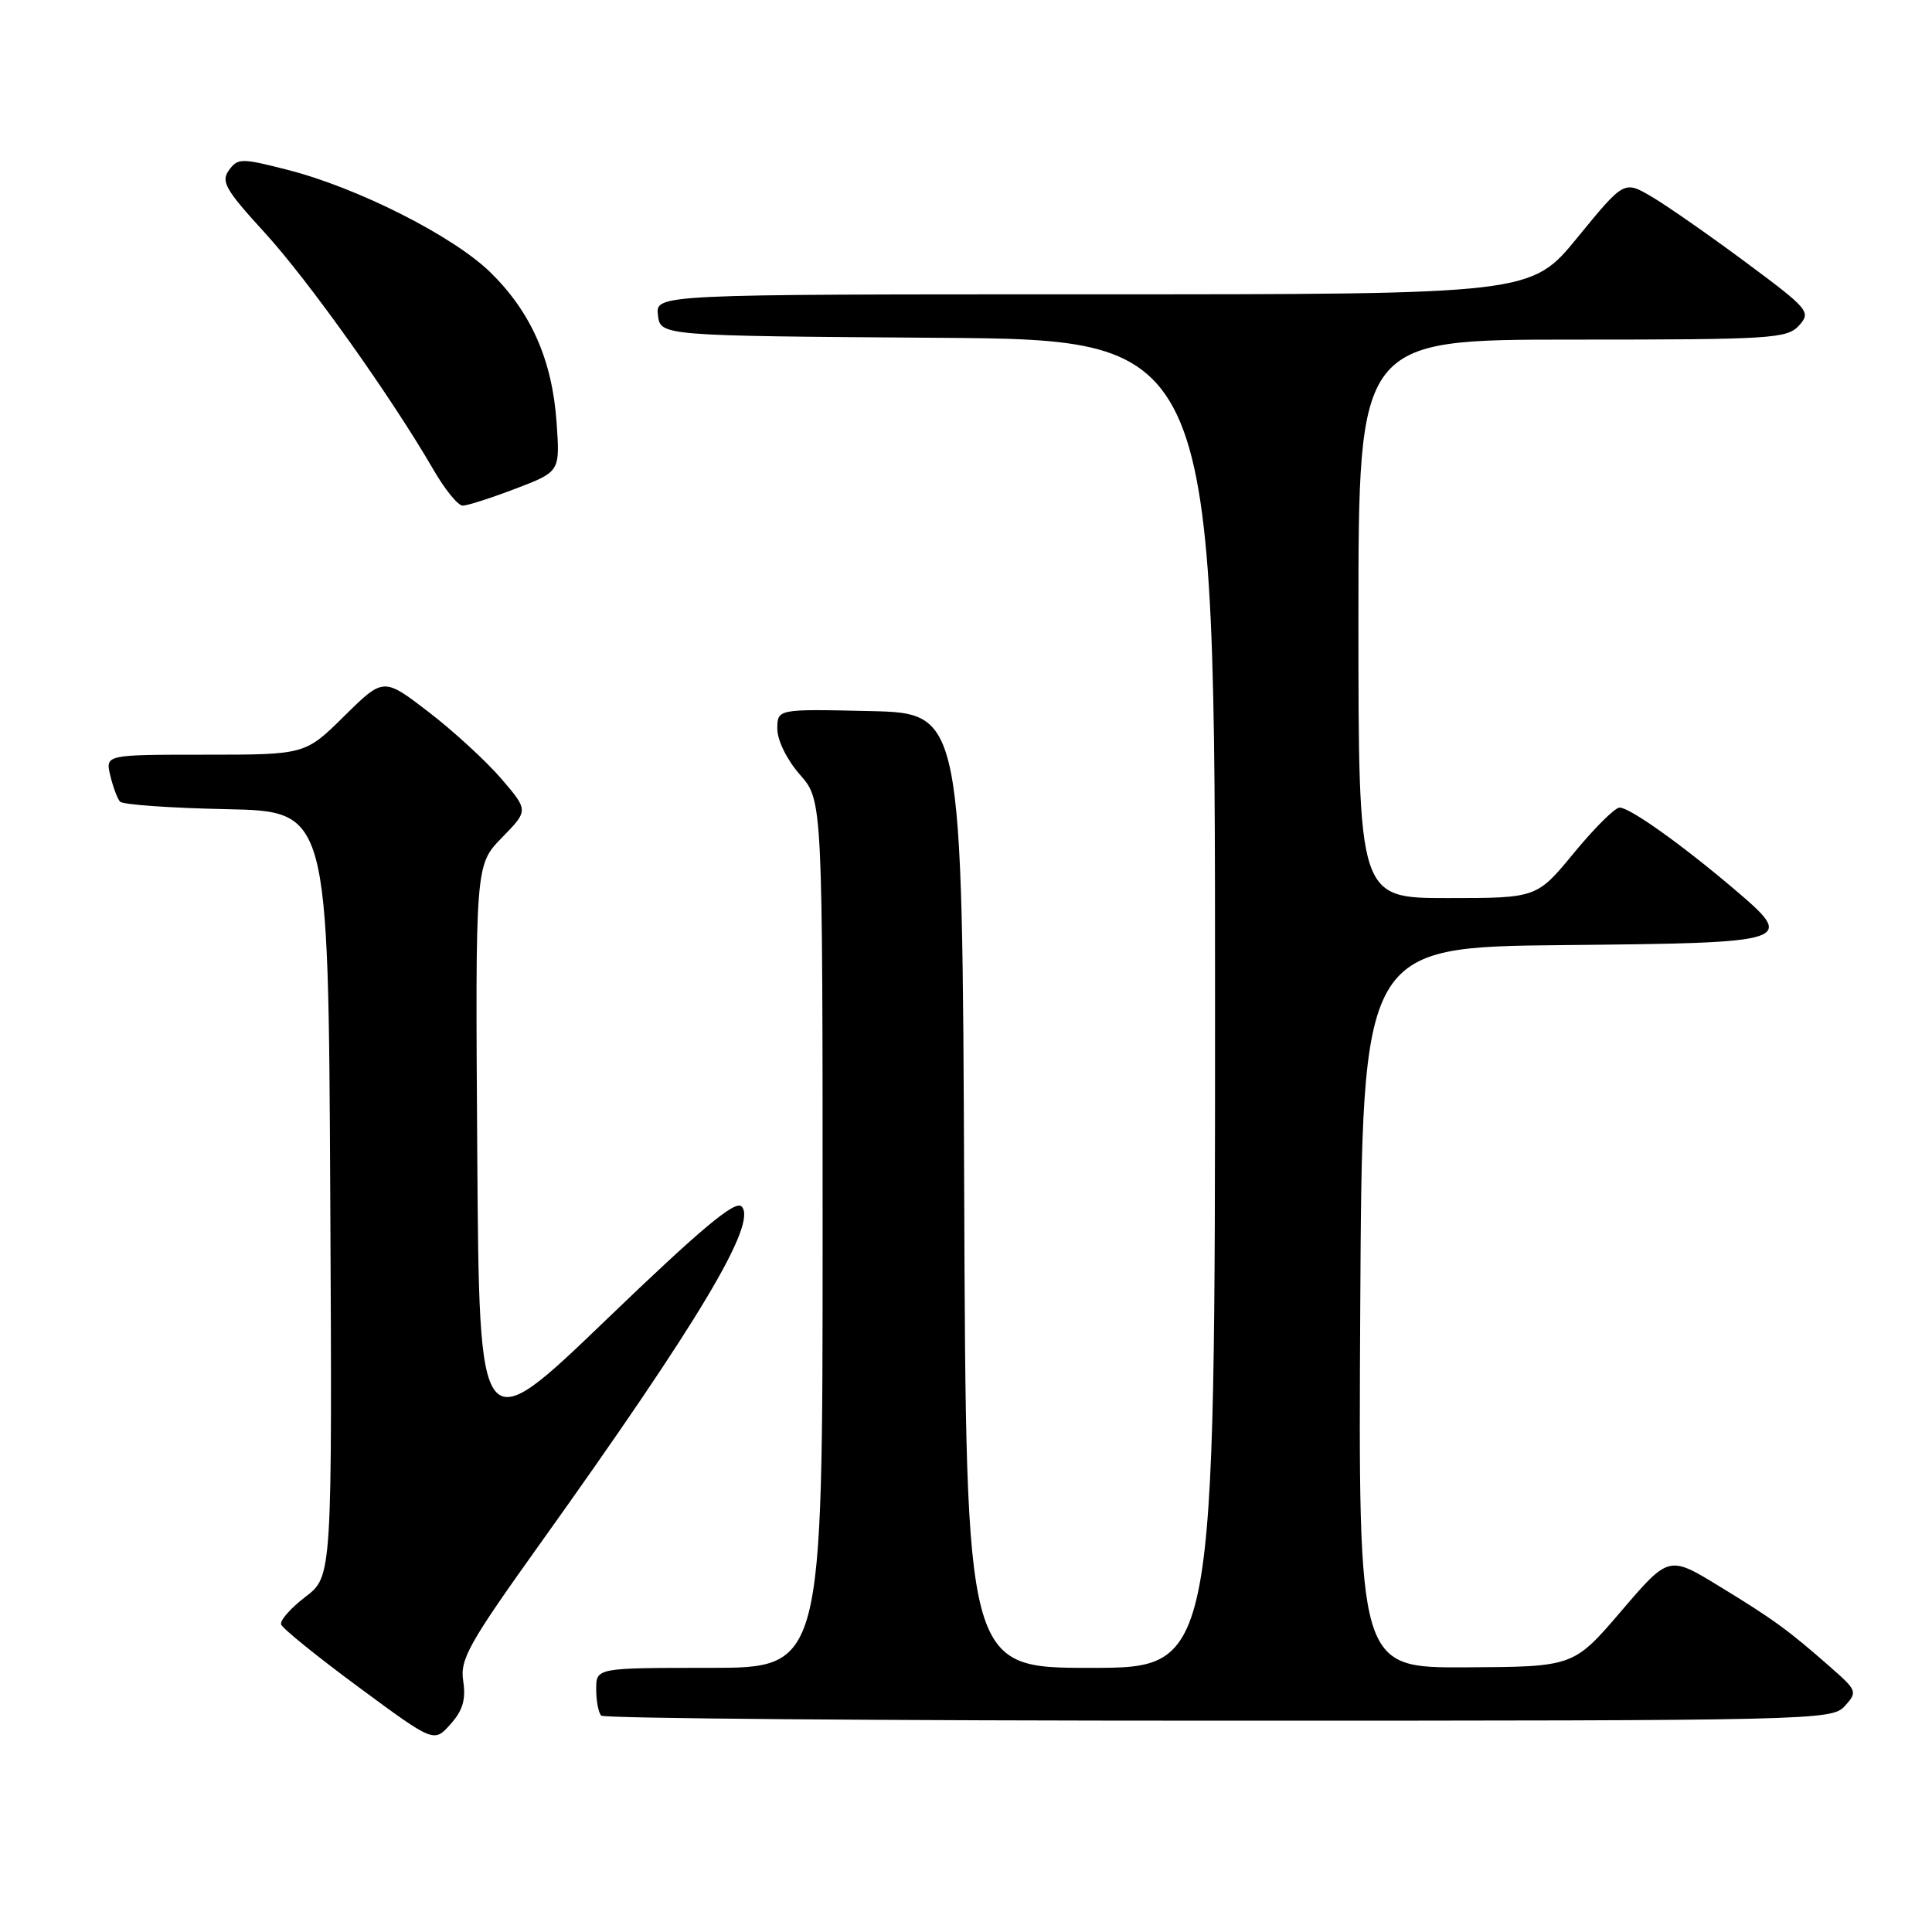 <?xml version="1.0" encoding="UTF-8" standalone="no"?>
<!DOCTYPE svg PUBLIC "-//W3C//DTD SVG 1.1//EN" "http://www.w3.org/Graphics/SVG/1.1/DTD/svg11.dtd" >
<svg xmlns="http://www.w3.org/2000/svg" xmlns:xlink="http://www.w3.org/1999/xlink" version="1.1" viewBox="0 0 256 256">
 <g >
 <path fill="currentColor"
d=" M 61.38 222.76 C 60.93 219.87 62.09 217.80 71.60 204.50 C 92.64 175.07 100.43 162.03 98.26 159.86 C 97.41 159.01 92.89 162.79 80.31 174.89 C 63.50 191.05 63.50 191.05 63.24 152.83 C 62.98 114.61 62.98 114.61 66.50 111.00 C 70.03 107.39 70.03 107.39 66.43 103.19 C 64.45 100.88 60.13 96.91 56.83 94.37 C 50.82 89.75 50.82 89.75 45.63 94.87 C 40.44 100.00 40.44 100.00 27.20 100.00 C 13.96 100.00 13.96 100.00 14.61 102.75 C 14.97 104.26 15.55 105.82 15.90 106.22 C 16.25 106.62 22.61 107.07 30.02 107.22 C 43.50 107.50 43.50 107.50 43.76 158.19 C 44.02 208.88 44.02 208.88 40.47 211.59 C 38.53 213.07 37.07 214.72 37.25 215.25 C 37.43 215.78 42.05 219.52 47.54 223.57 C 57.50 230.92 57.50 230.92 59.69 228.47 C 61.32 226.65 61.75 225.19 61.38 222.76 Z  M 244.45 226.06 C 246.14 224.19 246.07 224.00 242.57 220.93 C 236.95 215.99 235.00 214.57 227.82 210.19 C 221.13 206.10 221.13 206.10 214.82 213.48 C 208.50 220.86 208.50 220.86 194.24 220.93 C 179.98 221.00 179.98 221.00 180.24 173.25 C 180.50 125.50 180.50 125.50 207.15 125.23 C 237.81 124.93 238.06 124.84 229.69 117.73 C 222.71 111.81 215.94 107.00 214.60 107.01 C 213.99 107.01 211.28 109.71 208.56 113.01 C 203.63 119.00 203.63 119.00 191.81 119.00 C 180.00 119.00 180.00 119.00 180.00 82.00 C 180.00 45.00 180.00 45.00 208.35 45.00 C 234.77 45.00 236.80 44.87 238.38 43.13 C 240.00 41.34 239.70 40.98 231.29 34.73 C 226.45 31.14 220.86 27.24 218.85 26.06 C 215.20 23.92 215.20 23.92 209.03 31.46 C 202.87 39.00 202.87 39.00 144.87 39.00 C 86.87 39.00 86.87 39.00 87.18 41.75 C 87.50 44.50 87.50 44.50 124.25 44.76 C 161.00 45.02 161.00 45.02 161.00 133.01 C 161.00 221.00 161.00 221.00 144.51 221.00 C 128.01 221.00 128.01 221.00 127.76 157.75 C 127.50 94.50 127.50 94.50 115.25 94.22 C 103.00 93.94 103.00 93.94 103.00 96.59 C 103.00 98.10 104.28 100.70 106.00 102.65 C 109.00 106.07 109.00 106.07 109.00 163.53 C 109.00 221.00 109.00 221.00 94.00 221.00 C 79.00 221.00 79.00 221.00 79.00 223.83 C 79.00 225.39 79.30 226.97 79.67 227.33 C 80.03 227.70 116.86 228.00 161.51 228.00 C 240.60 228.00 242.74 227.95 244.45 226.06 Z  M 68.32 64.75 C 74.21 62.50 74.21 62.50 73.75 55.98 C 73.18 47.70 70.34 41.30 64.92 36.03 C 59.95 31.22 47.33 24.85 38.05 22.49 C 31.98 20.94 31.51 20.94 30.33 22.56 C 29.25 24.05 29.88 25.15 35.04 30.79 C 40.82 37.10 51.81 52.53 57.44 62.25 C 58.95 64.86 60.69 67.00 61.31 67.00 C 61.92 67.00 65.07 65.99 68.32 64.75 Z "/>
</g>
</svg>